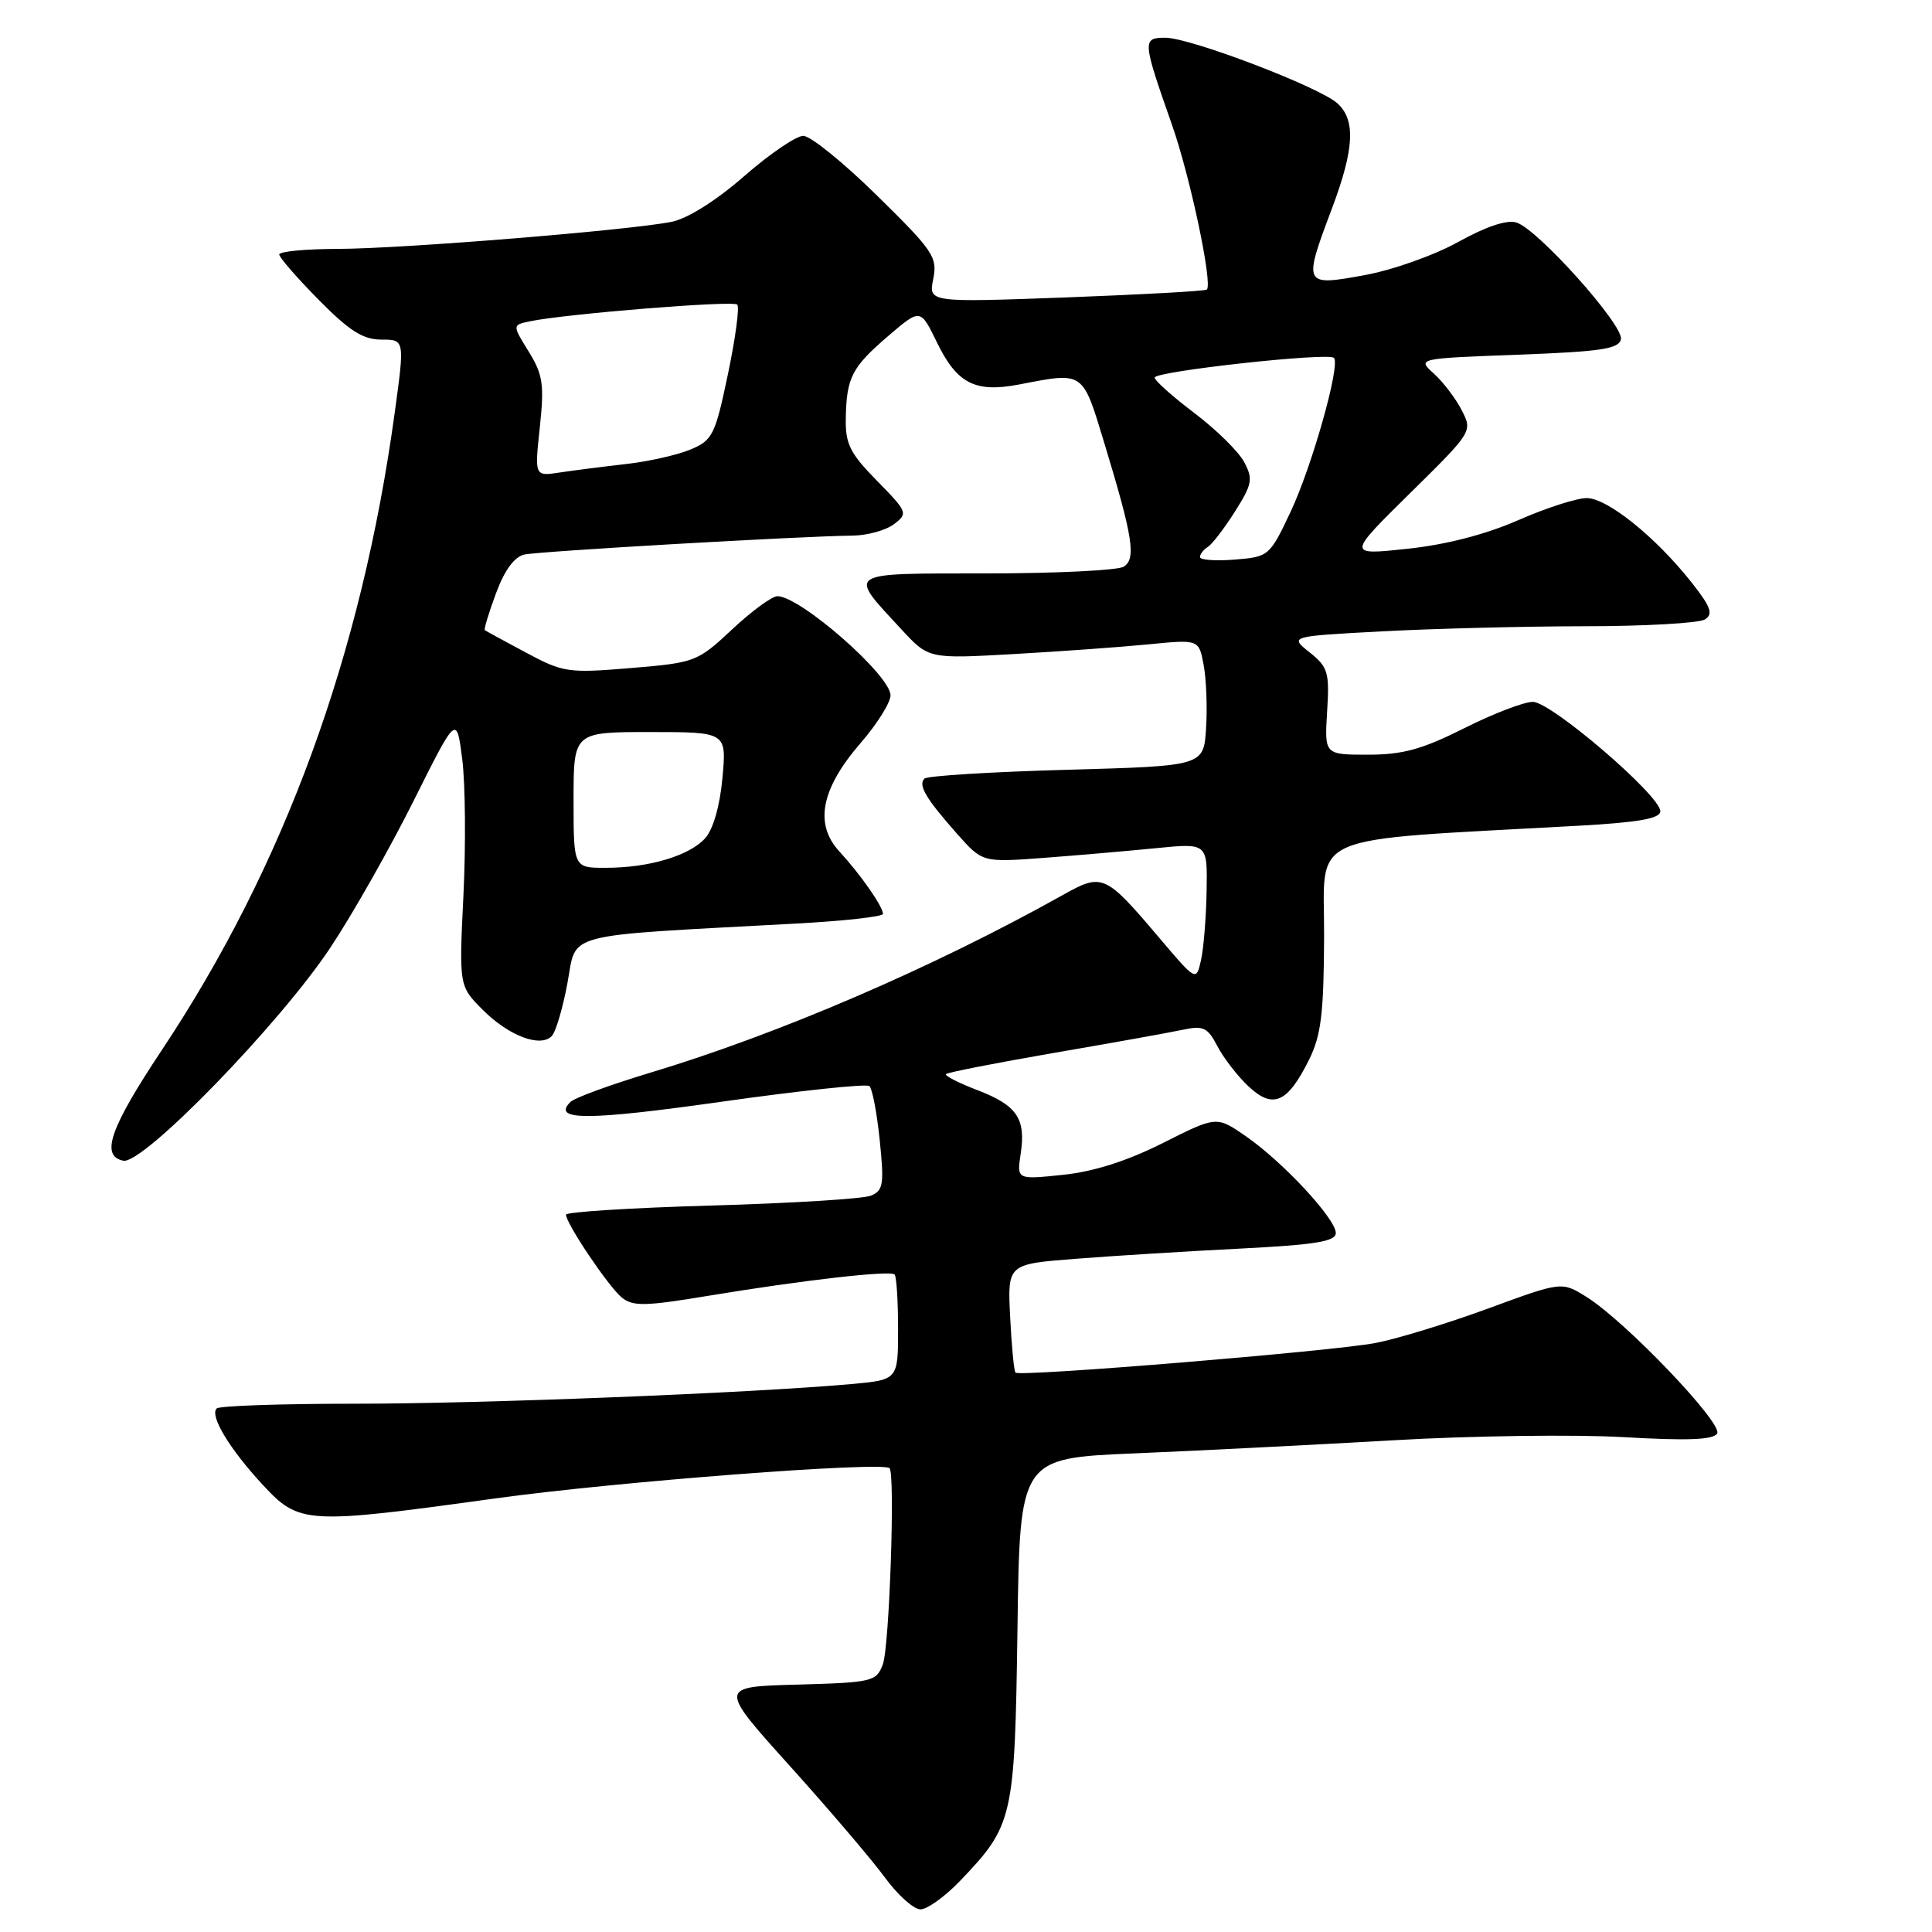 <?xml version="1.0" encoding="UTF-8" standalone="no"?>
<!DOCTYPE svg PUBLIC "-//W3C//DTD SVG 1.1//EN" "http://www.w3.org/Graphics/SVG/1.1/DTD/svg11.dtd" >
<svg xmlns="http://www.w3.org/2000/svg" xmlns:xlink="http://www.w3.org/1999/xlink" version="1.1" viewBox="0 0 256 256">
 <g >
 <path fill="currentColor"
d=" M 127.19 249.25 C 134.27 241.85 134.46 241.02 134.82 215.86 C 135.13 193.22 135.13 193.22 150.32 192.58 C 158.67 192.23 174.05 191.45 184.50 190.85 C 194.95 190.24 208.75 190.06 215.16 190.43 C 223.56 190.92 227.01 190.79 227.53 189.95 C 228.34 188.63 215.37 175.06 210.22 171.85 C 206.94 169.80 206.94 169.80 197.17 173.39 C 191.80 175.36 185.08 177.42 182.23 177.96 C 176.39 179.06 135.12 182.46 134.56 181.88 C 134.36 181.67 134.04 178.35 133.85 174.50 C 133.50 167.50 133.50 167.50 142.50 166.80 C 147.45 166.41 157.24 165.80 164.25 165.45 C 174.30 164.94 177.00 164.50 177.00 163.38 C 177.00 161.50 170.00 153.96 165.10 150.57 C 161.21 147.87 161.21 147.87 154.10 151.45 C 149.37 153.83 144.93 155.25 140.86 155.67 C 134.73 156.31 134.73 156.31 135.24 152.91 C 135.96 148.21 134.76 146.46 129.49 144.44 C 127.00 143.49 125.13 142.53 125.35 142.32 C 125.57 142.10 131.99 140.84 139.62 139.52 C 147.26 138.21 154.93 136.83 156.67 136.46 C 159.46 135.86 160.01 136.13 161.32 138.64 C 162.14 140.21 164.00 142.61 165.45 143.97 C 168.69 146.99 170.61 146.15 173.45 140.43 C 175.06 137.19 175.41 134.32 175.45 124.00 C 175.51 110.09 172.30 111.47 209.25 109.41 C 217.16 108.97 220.00 108.46 220.00 107.49 C 220.00 105.41 205.54 93.00 203.11 93.00 C 201.92 93.00 197.82 94.58 194.00 96.50 C 188.45 99.29 185.88 100.00 181.27 100.00 C 175.50 100.00 175.50 100.00 175.85 94.29 C 176.18 89.09 175.97 88.39 173.54 86.45 C 170.86 84.31 170.86 84.31 183.09 83.66 C 189.81 83.30 201.88 82.99 209.91 82.98 C 217.93 82.98 225.13 82.57 225.91 82.08 C 227.05 81.36 226.70 80.41 224.09 77.11 C 219.32 71.10 212.97 66.00 210.24 66.00 C 208.92 66.00 204.82 67.32 201.14 68.94 C 196.85 70.82 191.58 72.18 186.47 72.72 C 178.50 73.57 178.50 73.57 186.82 65.37 C 195.13 57.18 195.14 57.17 193.67 54.33 C 192.87 52.77 191.21 50.60 189.99 49.50 C 187.78 47.50 187.78 47.50 201.13 47.00 C 212.18 46.59 214.53 46.23 214.78 44.94 C 215.13 43.07 203.78 30.38 200.95 29.49 C 199.69 29.08 196.92 30.01 193.24 32.05 C 190.04 33.83 184.51 35.79 180.75 36.47 C 172.70 37.94 172.65 37.82 176.50 27.60 C 179.45 19.75 179.65 15.90 177.22 13.70 C 174.82 11.52 157.72 5.00 154.42 5.00 C 151.34 5.00 151.37 5.37 155.28 16.50 C 157.70 23.36 160.72 37.66 159.91 38.37 C 159.69 38.57 151.29 39.03 141.27 39.41 C 123.03 40.08 123.03 40.08 123.66 36.96 C 124.24 34.07 123.67 33.24 116.22 25.92 C 111.79 21.56 107.39 18.00 106.44 18.00 C 105.50 18.00 101.97 20.40 98.61 23.34 C 94.90 26.58 91.12 28.96 89.00 29.39 C 83.46 30.51 53.28 32.96 44.75 32.98 C 40.49 32.99 37.00 33.32 37.00 33.72 C 37.00 34.11 39.35 36.81 42.22 39.72 C 46.28 43.84 48.11 45.00 50.53 45.00 C 53.63 45.00 53.63 45.00 52.30 54.70 C 47.90 86.79 37.69 114.72 21.43 139.16 C 14.56 149.50 13.28 153.17 16.34 153.80 C 18.94 154.34 37.14 135.60 43.82 125.50 C 46.74 121.10 51.68 112.37 54.81 106.11 C 60.50 94.72 60.50 94.72 61.25 100.61 C 61.66 103.85 61.73 111.94 61.41 118.58 C 60.82 130.66 60.82 130.66 63.99 133.83 C 67.41 137.25 71.57 138.83 73.10 137.30 C 73.63 136.77 74.57 133.61 75.19 130.26 C 76.46 123.45 74.05 124.08 105.25 122.39 C 111.71 122.05 117.00 121.46 117.00 121.10 C 117.00 120.13 114.03 115.87 111.22 112.82 C 107.87 109.18 108.79 104.52 114.04 98.45 C 116.22 95.94 118.00 93.09 118.00 92.14 C 118.00 89.48 106.03 79.00 103.01 79.00 C 102.29 79.00 99.59 80.98 97.01 83.40 C 92.40 87.70 92.12 87.81 83.59 88.52 C 75.28 89.21 74.63 89.12 69.69 86.47 C 66.83 84.94 64.38 83.61 64.24 83.50 C 64.10 83.40 64.76 81.20 65.72 78.62 C 66.85 75.56 68.16 73.77 69.48 73.48 C 71.48 73.04 106.22 71.04 113.00 70.97 C 114.92 70.95 117.38 70.27 118.45 69.46 C 120.34 68.03 120.26 67.84 116.20 63.70 C 112.64 60.08 112.01 58.82 112.07 55.46 C 112.17 50.01 112.86 48.66 117.73 44.49 C 121.96 40.87 121.96 40.87 124.14 45.35 C 126.81 50.84 129.21 52.07 135.07 50.94 C 143.68 49.28 143.41 49.10 146.34 58.75 C 150.12 71.20 150.57 74.03 148.90 75.09 C 148.13 75.57 139.95 75.98 130.71 75.98 C 111.79 76.00 112.30 75.67 119.45 83.40 C 123.05 87.30 123.05 87.30 134.27 86.67 C 140.45 86.32 148.51 85.74 152.18 85.38 C 158.86 84.72 158.86 84.72 159.49 88.11 C 159.84 89.98 159.99 93.75 159.81 96.50 C 159.50 101.50 159.50 101.50 141.33 102.00 C 131.34 102.28 122.86 102.80 122.49 103.17 C 121.63 104.04 122.68 105.81 126.84 110.51 C 130.19 114.28 130.19 114.28 138.34 113.67 C 142.83 113.33 149.54 112.75 153.25 112.38 C 160.00 111.71 160.00 111.71 159.88 118.11 C 159.82 121.62 159.48 125.75 159.13 127.27 C 158.50 130.04 158.50 130.04 153.50 124.14 C 146.45 115.83 146.06 115.66 140.87 118.57 C 123.69 128.19 103.17 137.03 86.03 142.18 C 80.83 143.75 76.13 145.47 75.58 146.02 C 73.10 148.50 77.81 148.50 95.50 146.00 C 105.95 144.52 114.81 143.58 115.20 143.91 C 115.58 144.23 116.20 147.47 116.57 151.10 C 117.17 156.97 117.04 157.77 115.37 158.44 C 114.34 158.85 104.84 159.44 94.25 159.74 C 83.66 160.04 75.00 160.59 75.00 160.95 C 75.00 162.12 80.61 170.46 82.37 171.91 C 83.85 173.12 85.43 173.10 93.79 171.71 C 106.34 169.63 117.97 168.30 118.54 168.88 C 118.79 169.13 119.00 172.37 119.00 176.09 C 119.00 182.84 119.00 182.84 112.75 183.40 C 99.47 184.59 63.70 186.01 46.92 186.00 C 37.25 186.00 29.05 186.28 28.71 186.63 C 27.75 187.58 30.43 192.02 34.82 196.75 C 39.67 201.97 40.51 202.02 65.69 198.54 C 81.65 196.33 116.93 193.63 117.87 194.54 C 118.63 195.29 117.85 218.26 116.98 220.54 C 116.12 222.82 115.60 222.94 105.64 223.22 C 95.20 223.50 95.20 223.50 104.66 234.00 C 109.86 239.78 115.52 246.41 117.23 248.75 C 118.94 251.09 121.07 253.00 121.97 253.00 C 122.86 253.00 125.21 251.31 127.19 249.25 Z  M 76.00 106.00 C 76.00 97.00 76.00 97.00 86.14 97.00 C 96.28 97.00 96.28 97.00 95.73 103.07 C 95.39 106.79 94.50 109.89 93.44 111.07 C 91.33 113.40 85.99 114.99 80.25 114.99 C 76.00 115.00 76.00 115.00 76.00 106.00 Z  M 159.00 73.82 C 159.00 73.43 159.47 72.83 160.04 72.47 C 160.61 72.12 162.23 70.01 163.64 67.78 C 165.93 64.15 166.06 63.47 164.85 61.21 C 164.11 59.82 161.14 56.91 158.25 54.72 C 155.36 52.54 153.00 50.43 153.00 50.03 C 153.00 49.20 176.00 46.67 176.75 47.42 C 177.65 48.32 173.84 61.83 171.00 67.84 C 168.23 73.70 168.12 73.79 163.59 74.15 C 161.07 74.35 159.00 74.20 159.00 73.82 Z  M 71.53 56.61 C 72.13 50.93 71.94 49.64 70.05 46.58 C 67.88 43.07 67.88 43.07 70.19 42.58 C 74.83 41.60 97.13 39.79 97.69 40.36 C 98.01 40.67 97.45 44.83 96.45 49.60 C 94.76 57.67 94.42 58.34 91.48 59.57 C 89.75 60.29 85.90 61.16 82.92 61.49 C 79.94 61.83 76.00 62.33 74.16 62.61 C 70.83 63.12 70.83 63.12 71.53 56.61 Z "/>
</g>
</svg>